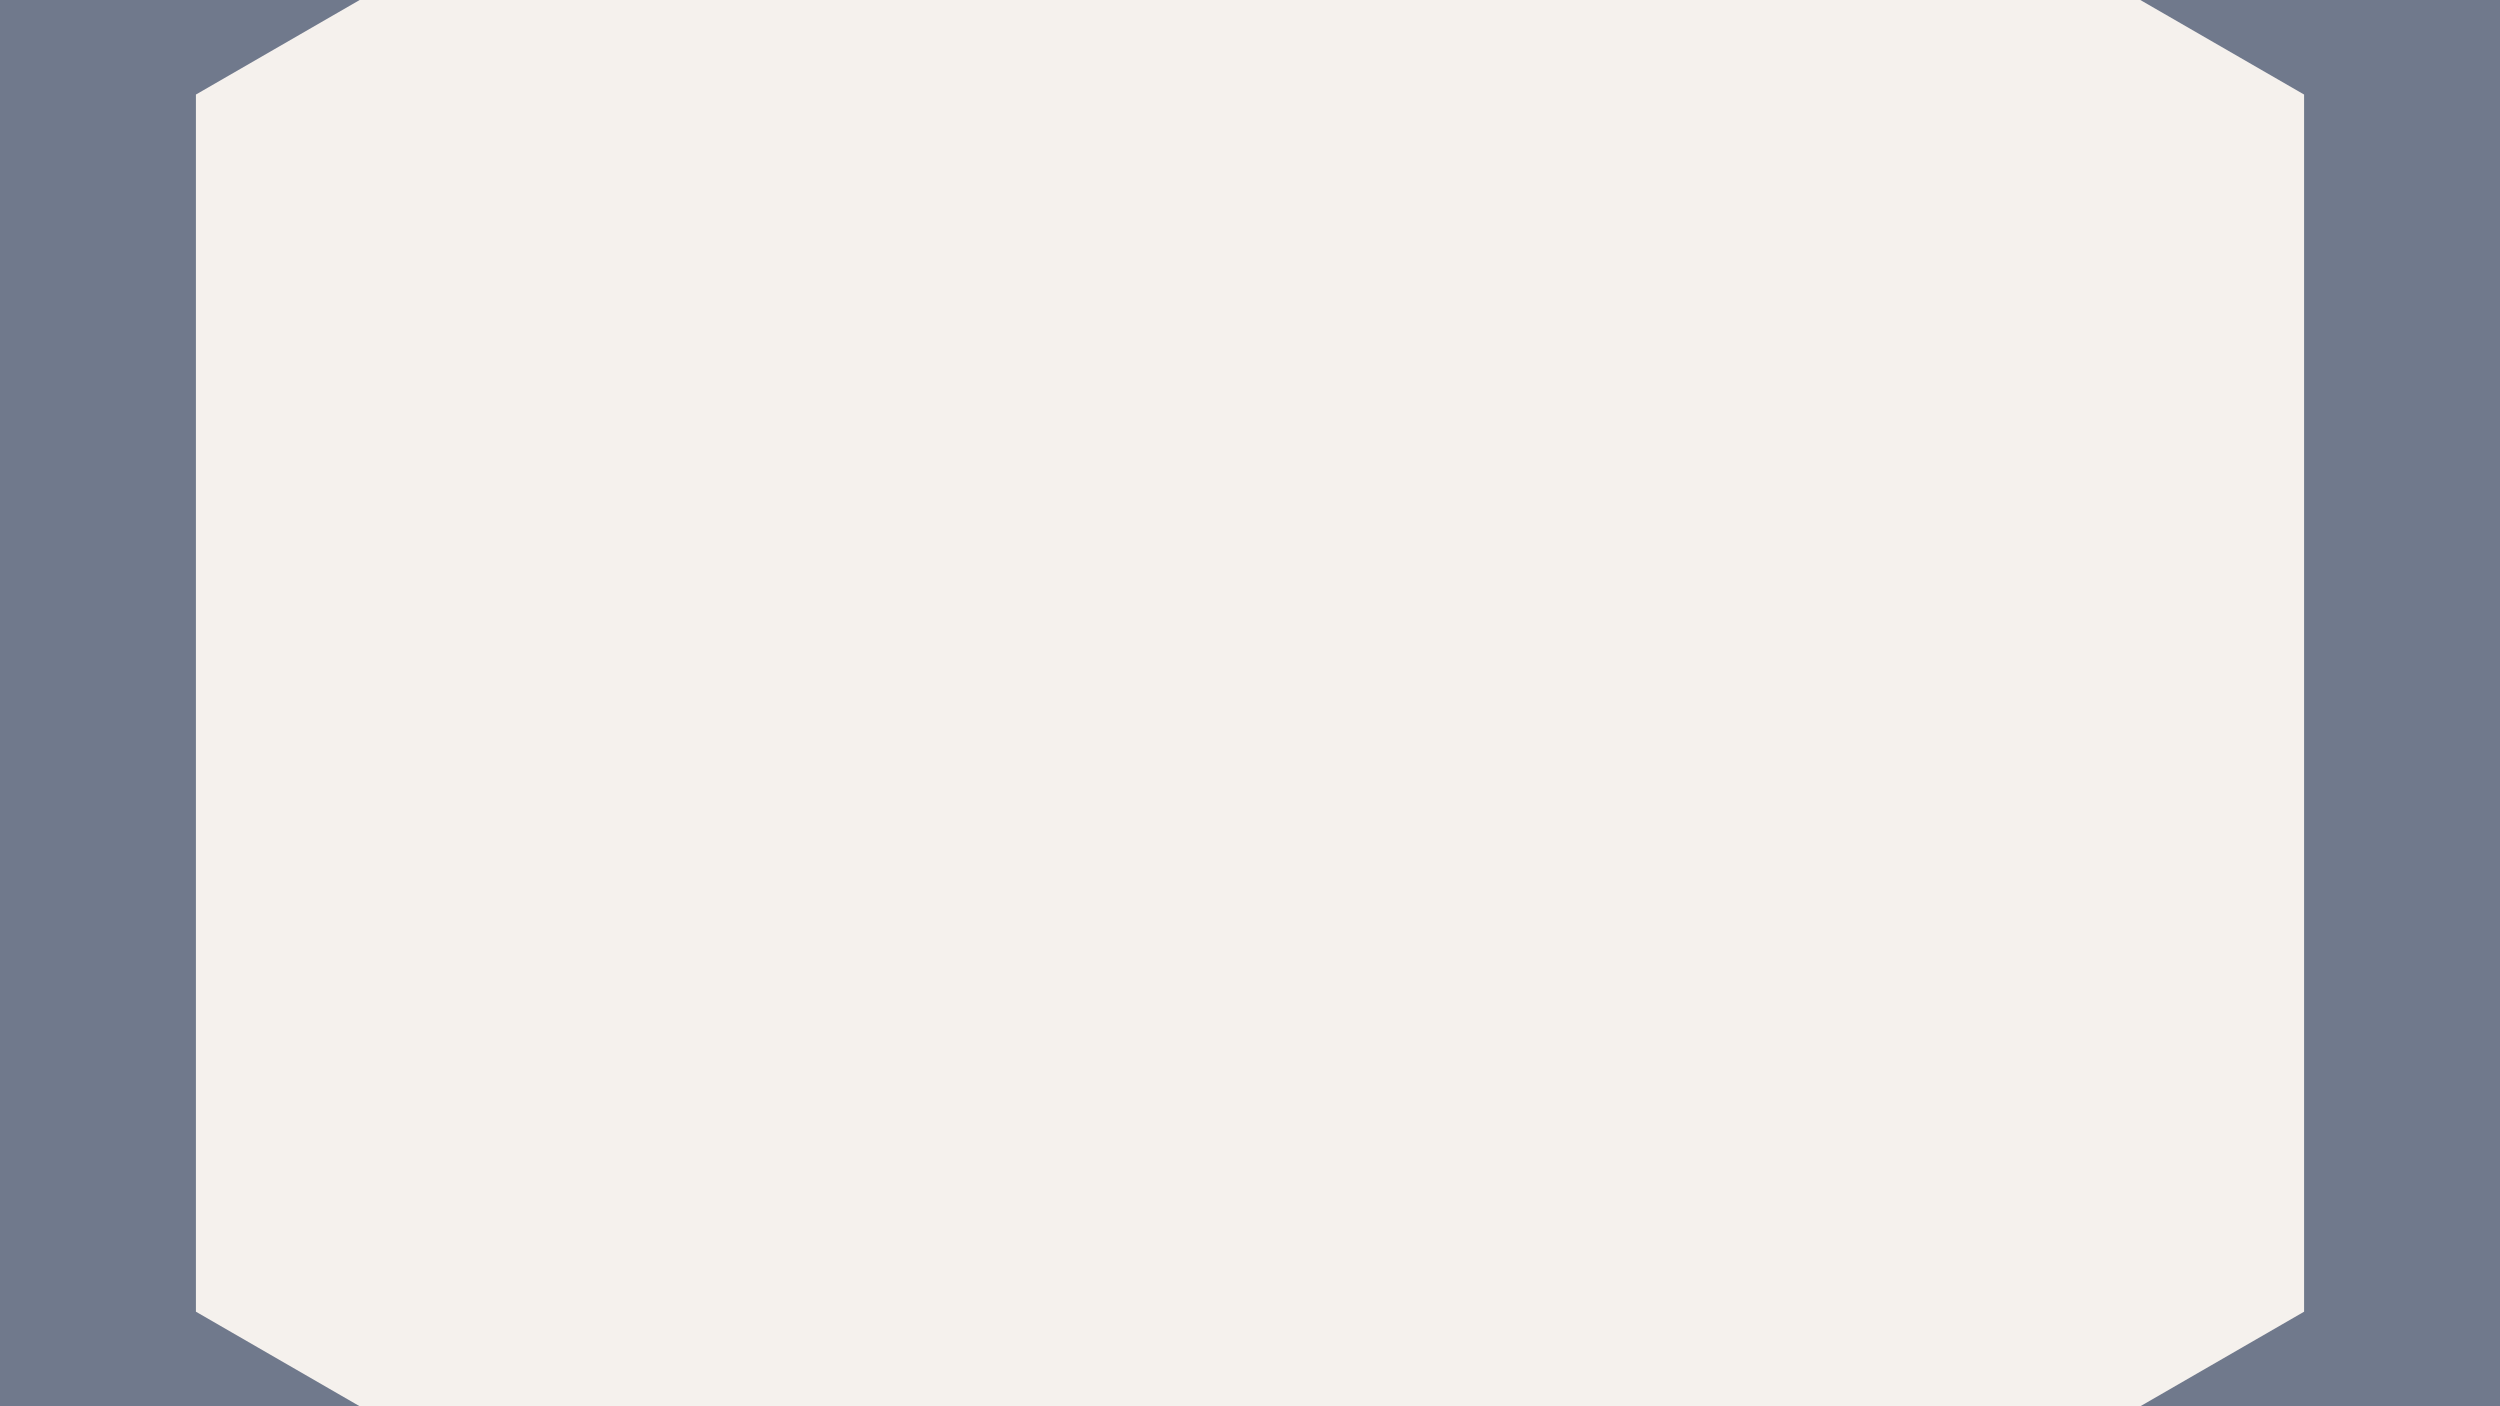 <?xml version="1.0" encoding="UTF-8" standalone="no"?>
<!-- Created with Inkscape (http://www.inkscape.org/) -->

<svg
   xmlns:dc="http://purl.org/dc/elements/1.1/"
   xmlns:cc="http://creativecommons.org/ns#"
   xmlns:rdf="http://www.w3.org/1999/02/22-rdf-syntax-ns#"
   xmlns:svg="http://www.w3.org/2000/svg"
   xmlns="http://www.w3.org/2000/svg"
   xmlns:sodipodi="http://sodipodi.sourceforge.net/DTD/sodipodi-0.dtd"
   xmlns:inkscape="http://www.inkscape.org/namespaces/inkscape"
   width="1920"
   height="1080"
   viewBox="0 0 508 285.75"
   version="1.1"
   id="svg8"
   inkscape:version="0.92.4 5da689c313, 2019-01-14"
   sodipodi:docname="template-slide.svg"
   inkscape:export-filename="/home/fred/Documents/Codeurs en Seine/FPGA/background/template-slide.png"
   inkscape:export-xdpi="192"
   inkscape:export-ydpi="192">
  <defs
     id="defs2" />
  <sodipodi:namedview
     id="base"
     pagecolor="#252323"
     bordercolor="#666666"
     borderopacity="1.0"
     inkscape:pageopacity="1"
     inkscape:pageshadow="2"
     inkscape:zoom="0.24748737"
     inkscape:cx="-668.65275"
     inkscape:cy="31.581365"
     inkscape:document-units="px"
     inkscape:current-layer="layer1"
     showgrid="false"
     units="px"
     borderlayer="true"
     inkscape:showpageshadow="true"
     inkscape:pagecheckerboard="false"
     inkscape:window-width="2216"
     inkscape:window-height="1137"
     inkscape:window-x="520"
     inkscape:window-y="502"
     inkscape:window-maximized="0"
     inkscape:snap-page="true" />
  <g
     inkscape:label="Calque 1"
     inkscape:groupmode="layer"
     id="layer1"
     transform="translate(0,-11.25)">
    <rect
       style="opacity:1;vector-effect:none;fill:#70798c;fill-opacity:1;stroke:none;stroke-width:0.676;stroke-linecap:butt;stroke-linejoin:miter;stroke-miterlimit:4;stroke-dasharray:none;stroke-dashoffset:0;stroke-opacity:1"
       id="rect5395"
       width="508"
       height="285.75"
       x="-2.0194318e-06"
       y="11.25" />
    <path
       inkscape:transform-center-y="-61.831217"
       inkscape:transform-center-x="3.0093369e-05"
       d="M 468.19,277.788 254,401.45 39.81,277.788 39.81,30.462 254,-93.2 468.19,30.462 Z"
       inkscape:randomized="0"
       inkscape:rounded="0"
       inkscape:flatsided="true"
       sodipodi:arg2="1.0471976"
       sodipodi:arg1="0.52359878"
       sodipodi:r2="83.01992"
       sodipodi:r1="247.32529"
       sodipodi:cy="154.12499"
       sodipodi:cx="254"
       sodipodi:sides="6"
       id="path4604"
       style="opacity:1;vector-effect:none;fill:#f5f1ed;fill-opacity:1;stroke:none;stroke-width:9.914;stroke-linecap:butt;stroke-linejoin:miter;stroke-miterlimit:4;stroke-dasharray:none;stroke-dashoffset:0;stroke-opacity:1"
       sodipodi:type="star" />
  </g>
</svg>
